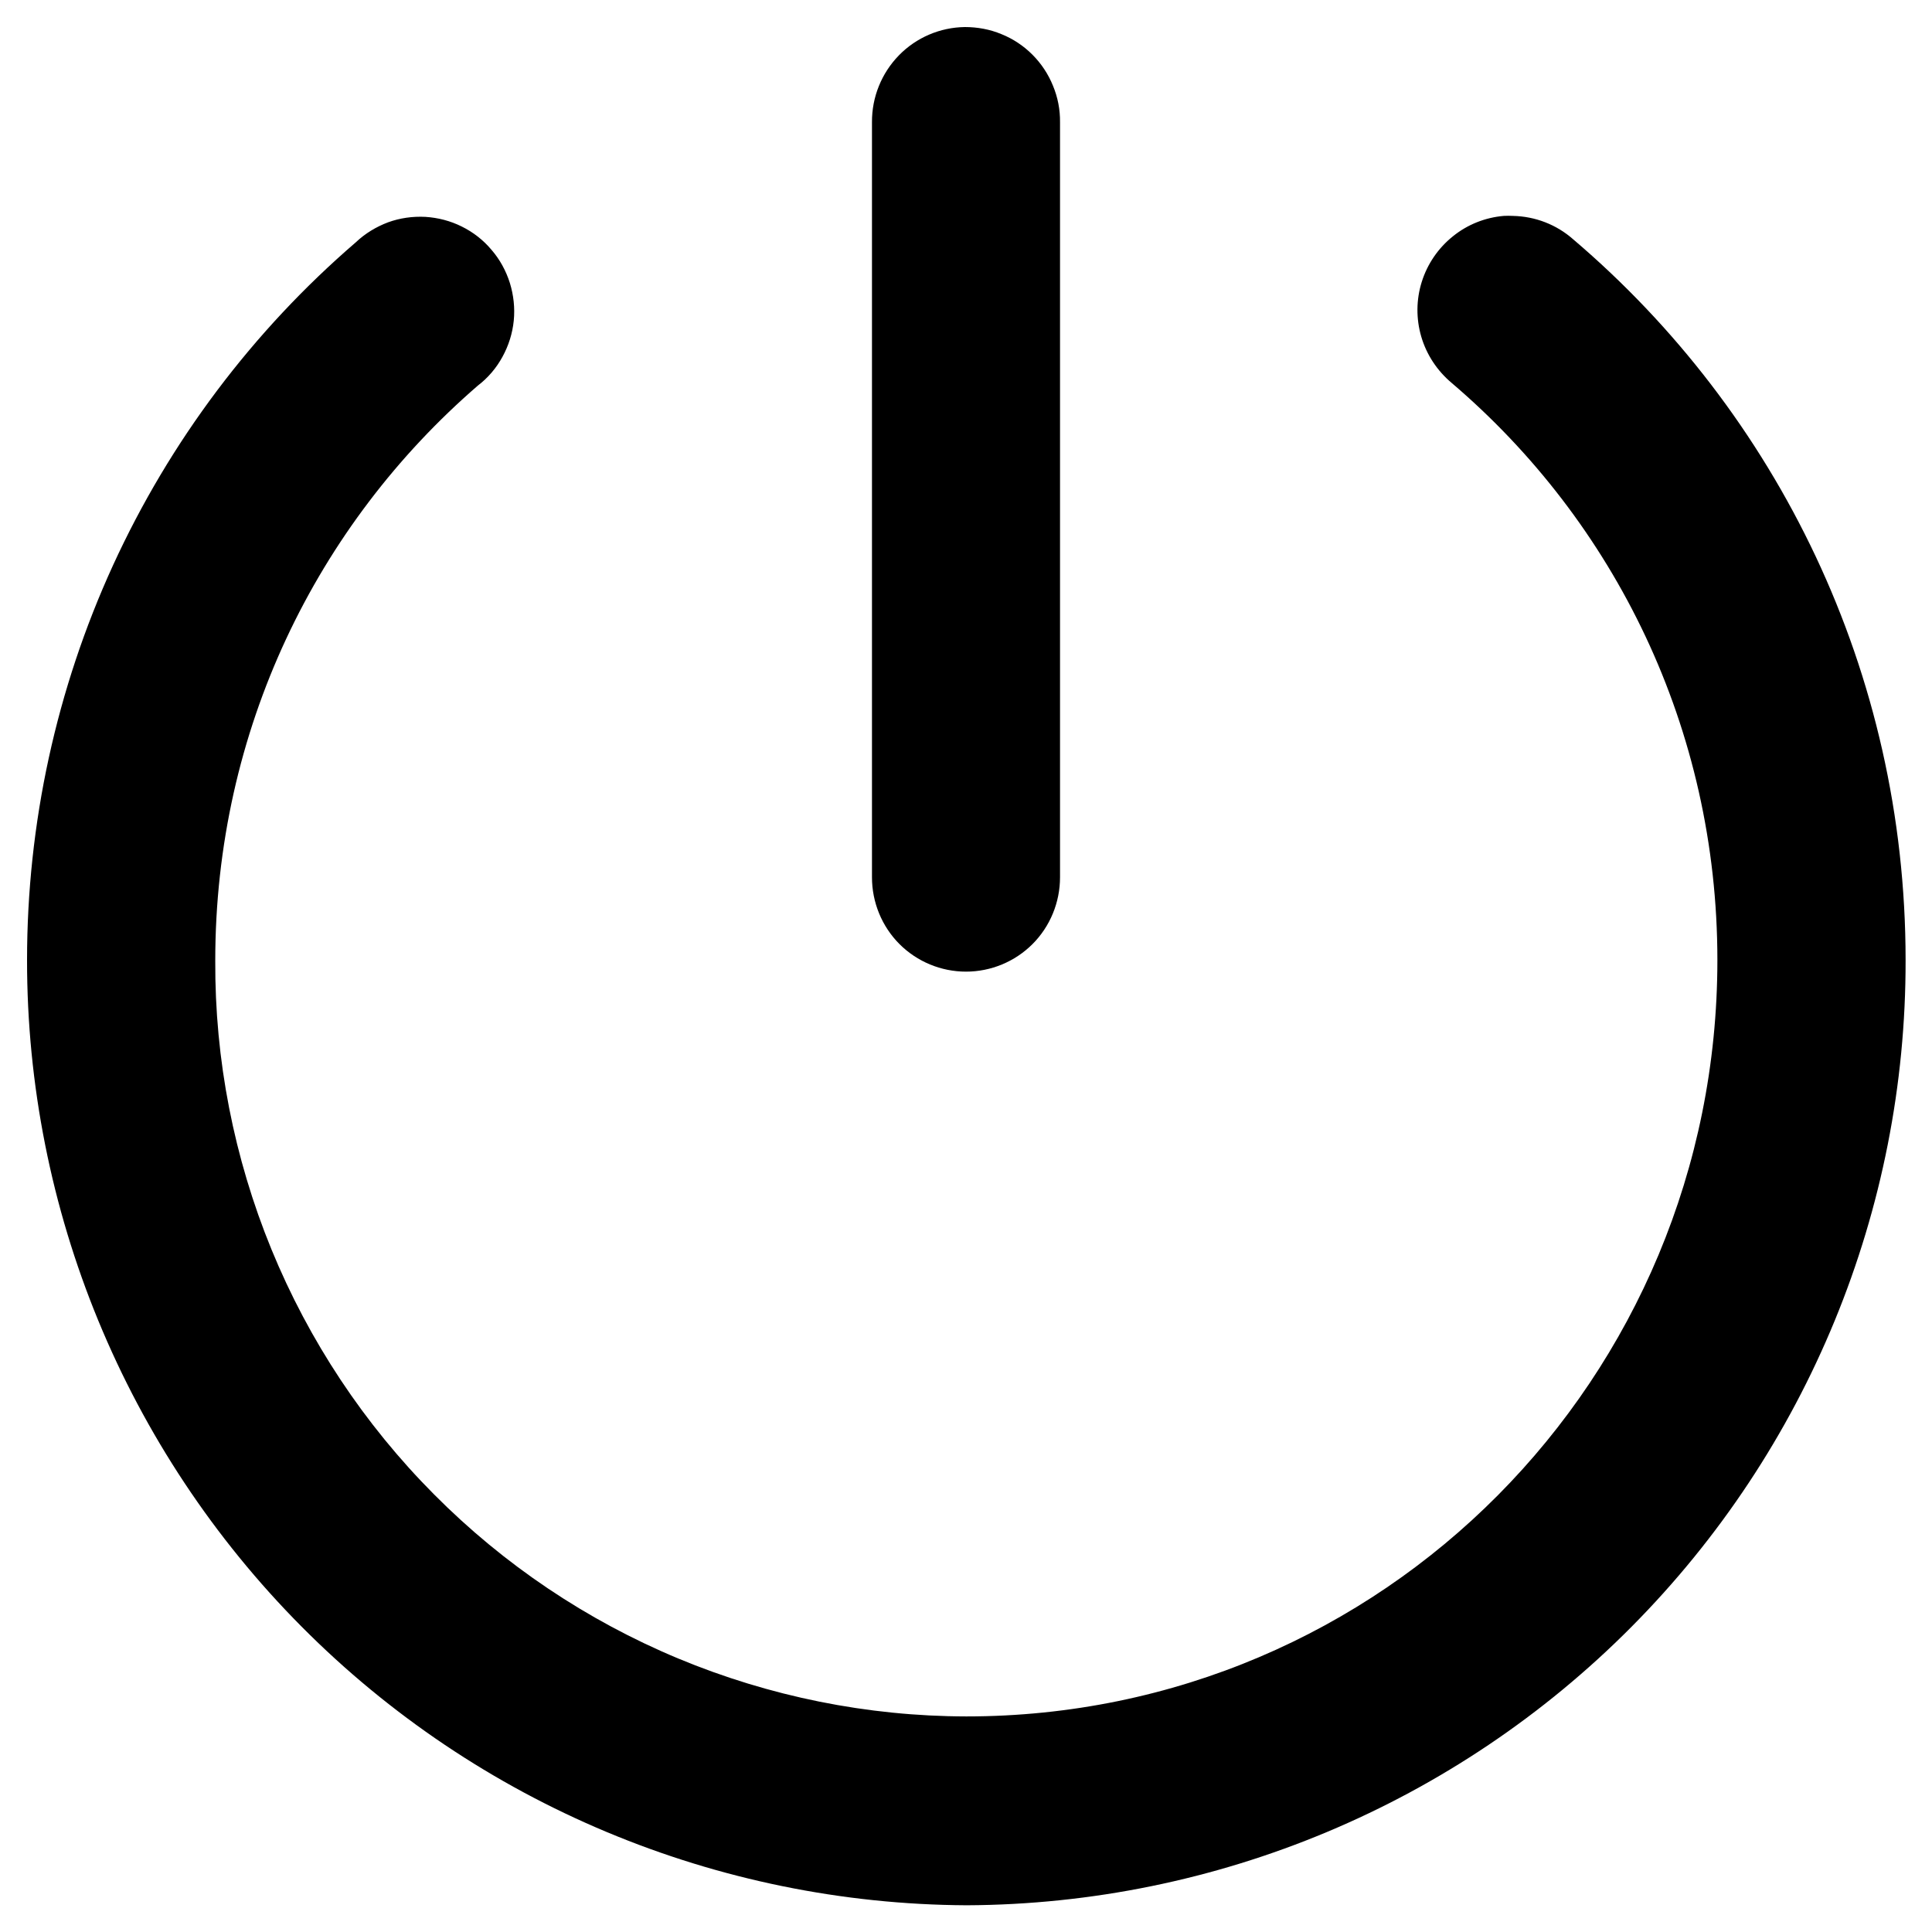 <svg width="12" height="12" viewBox="0 0 12 12" fill="none" xmlns="http://www.w3.org/2000/svg">
<path d="M5.993 0.168C5.839 0.17 5.691 0.233 5.583 0.344C5.475 0.455 5.415 0.604 5.416 0.759V5.449C5.416 5.604 5.477 5.754 5.587 5.864C5.696 5.973 5.845 6.035 6 6.035C6.155 6.035 6.304 5.973 6.413 5.864C6.523 5.754 6.584 5.604 6.584 5.449V0.759C6.585 0.681 6.57 0.604 6.54 0.532C6.511 0.46 6.467 0.394 6.412 0.339C6.357 0.284 6.292 0.241 6.22 0.212C6.148 0.182 6.071 0.168 5.993 0.168ZM9.397 1.341C9.378 1.34 9.359 1.34 9.34 1.341C9.224 1.351 9.114 1.395 9.024 1.468C8.933 1.541 8.866 1.639 8.831 1.75C8.796 1.861 8.795 1.98 8.828 2.092C8.861 2.204 8.927 2.303 9.016 2.378C10.028 3.24 10.667 4.523 10.667 5.963C10.667 8.564 8.586 10.661 6.002 10.661C5.387 10.66 4.779 10.537 4.212 10.301C3.644 10.064 3.129 9.718 2.696 9.282C2.262 8.846 1.919 8.328 1.686 7.76C1.453 7.191 1.334 6.582 1.337 5.967C1.337 4.534 1.968 3.26 2.968 2.395C3.031 2.347 3.083 2.286 3.121 2.216C3.159 2.147 3.183 2.071 3.191 1.992C3.199 1.913 3.19 1.833 3.167 1.758C3.143 1.682 3.105 1.612 3.053 1.552C3.002 1.491 2.939 1.442 2.868 1.407C2.798 1.372 2.721 1.352 2.642 1.347C2.563 1.343 2.484 1.354 2.41 1.381C2.336 1.409 2.268 1.45 2.21 1.505C1.569 2.057 1.055 2.741 0.702 3.511C0.35 4.28 0.168 5.116 0.168 5.963C0.167 7.514 0.78 9.003 1.874 10.104C2.967 11.204 4.453 11.826 6.004 11.834C7.556 11.827 9.041 11.205 10.134 10.104C11.227 9.003 11.839 7.514 11.836 5.963C11.836 4.172 11.036 2.563 9.772 1.487C9.668 1.395 9.536 1.344 9.397 1.341Z" fill="black"/>
</svg>
